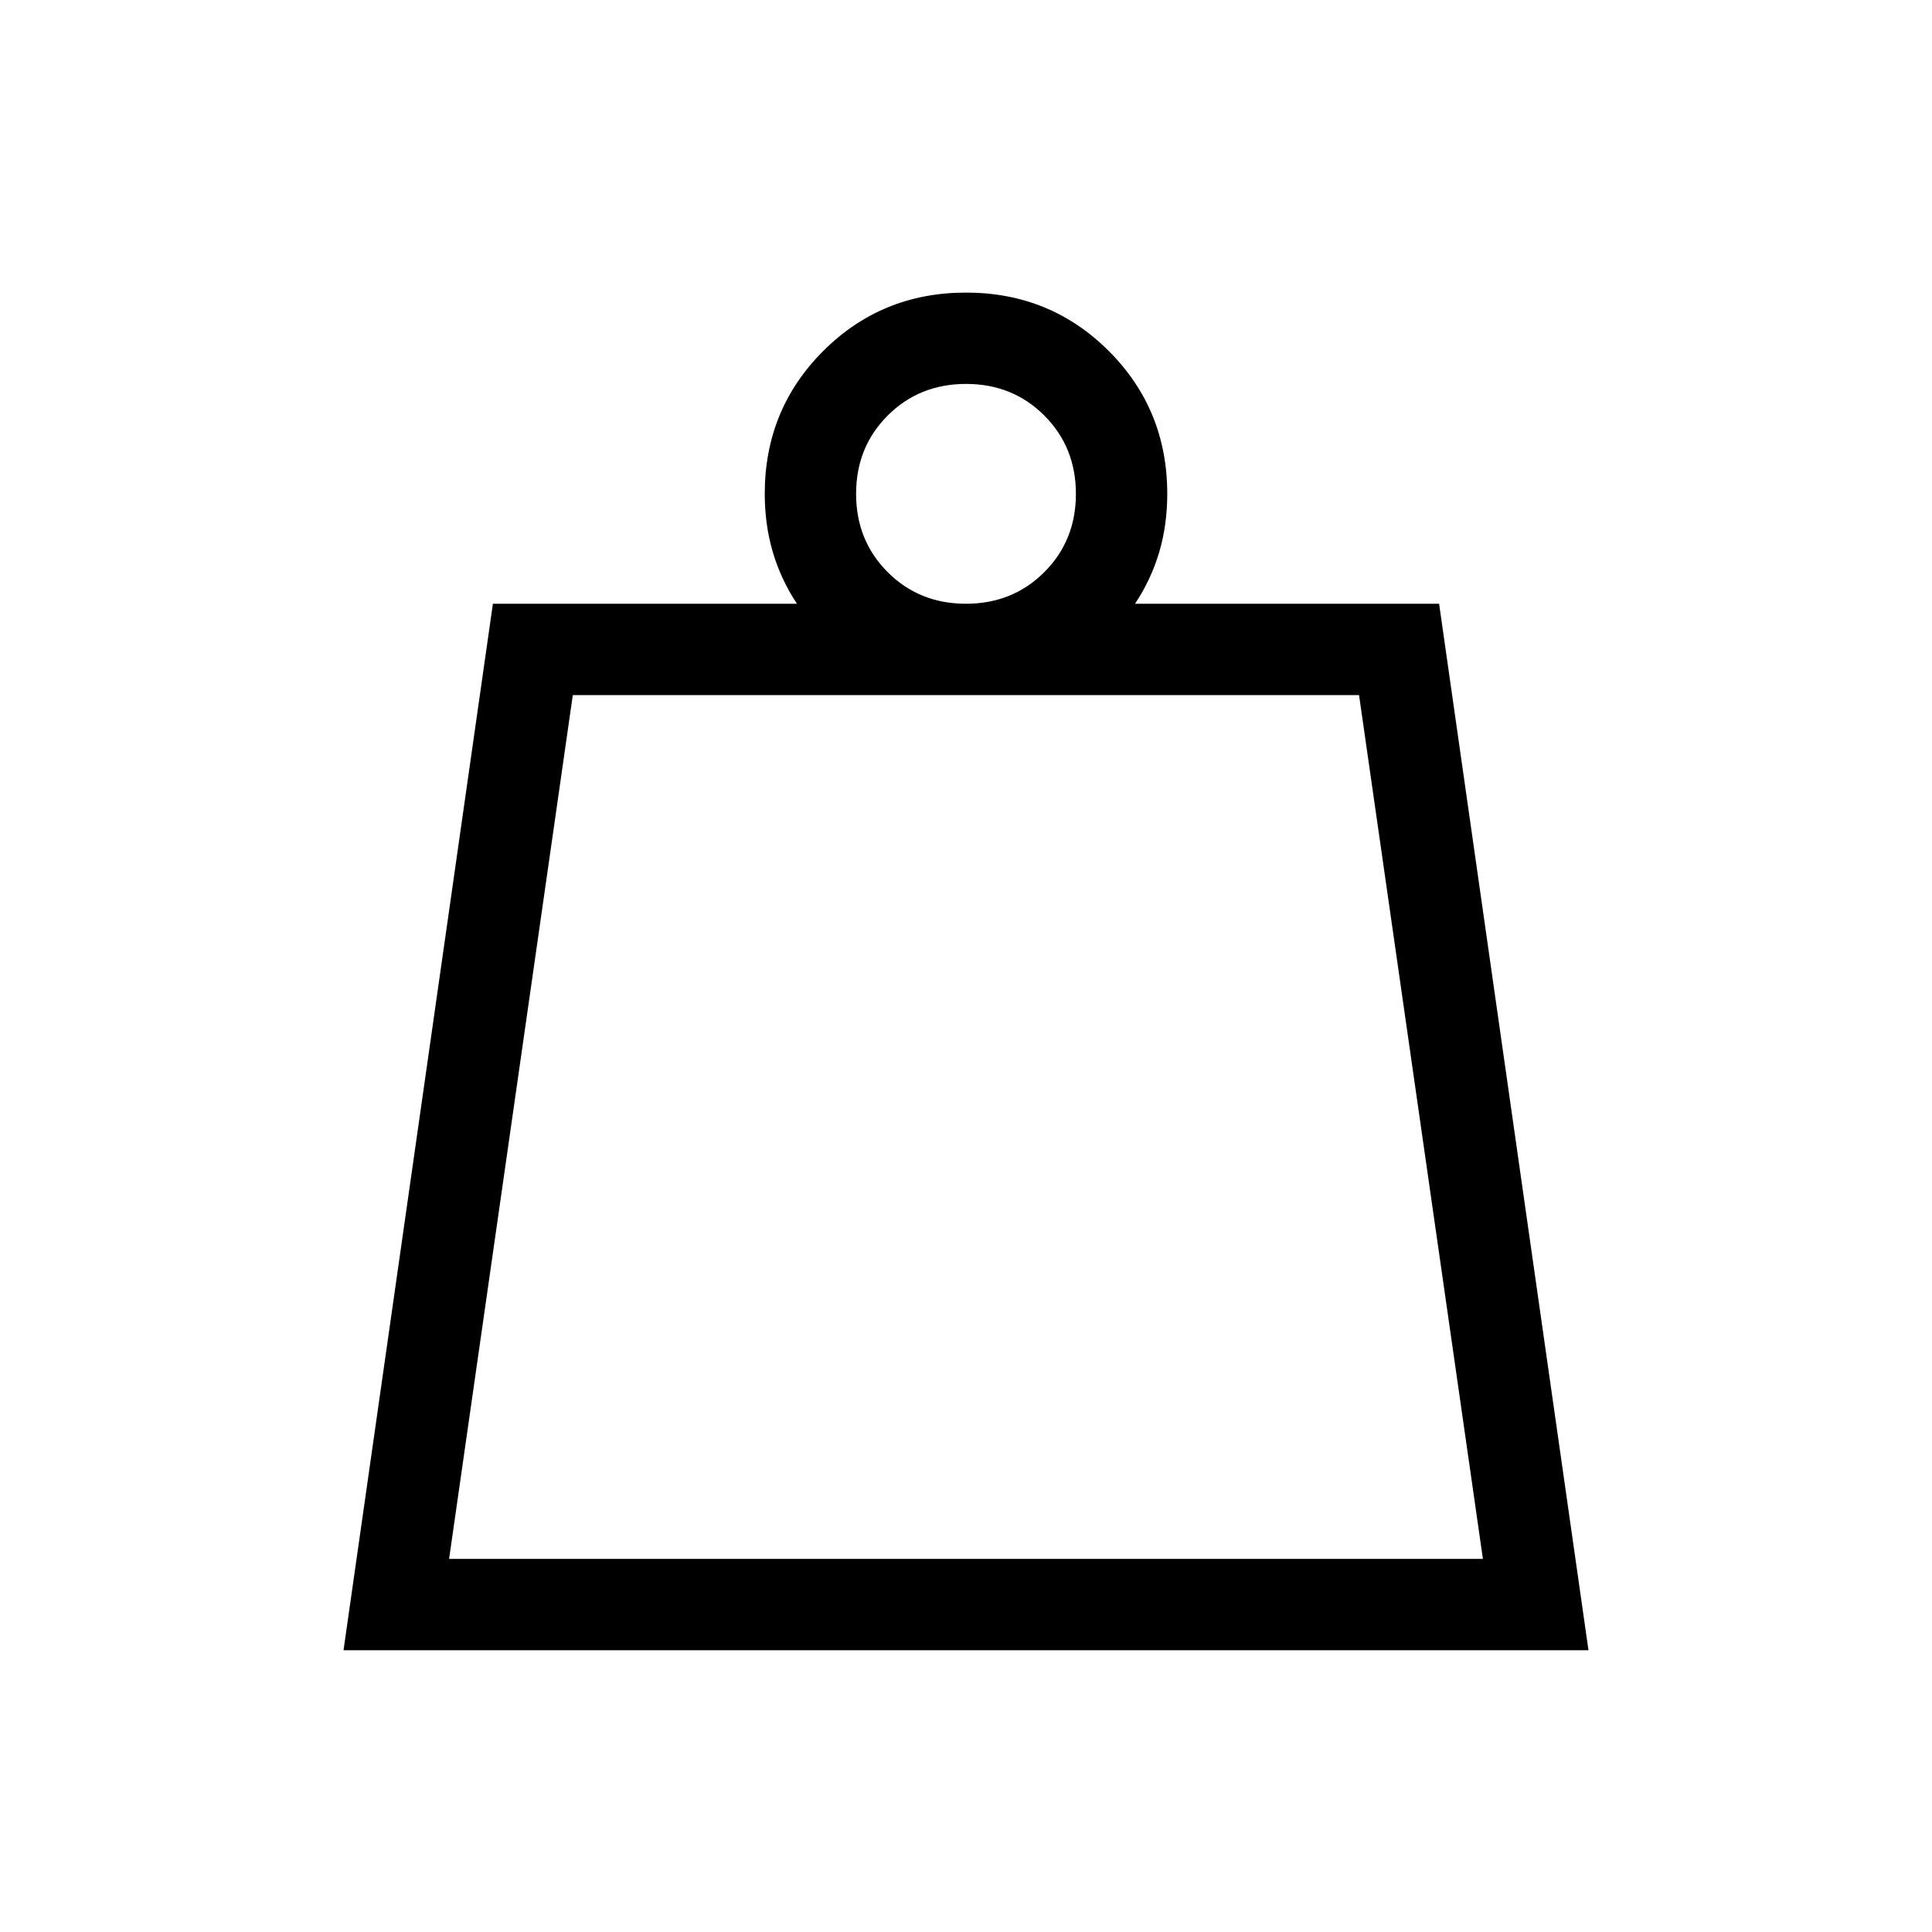 <svg xmlns="http://www.w3.org/2000/svg" width="48" height="48" viewBox="0 -960 960 960"><path d="M223.15-185.39h513.7L675.3-614.61H284.62l-61.47 429.22ZM479.99-660q23.2 0 38.91-15.7 15.71-15.69 15.71-38.9t-15.69-38.92q-15.7-15.71-38.91-15.71-23.2 0-38.91 15.7-15.71 15.7-15.71 38.9 0 23.21 15.69 38.92Q456.78-660 479.99-660Zm-309.3 520 74.23-520H396q-8-12.08-12-25.69-4-13.61-4-28.92 0-41.93 29.04-70.96 29.04-29.04 70.96-29.04 41.92 0 70.96 29.04Q580-756.54 580-714.61q0 15.46-4 29-4 13.53-12 25.61h151.08l74.23 520H170.69Zm52.46-45.39h513.7-513.7Z"/></svg>